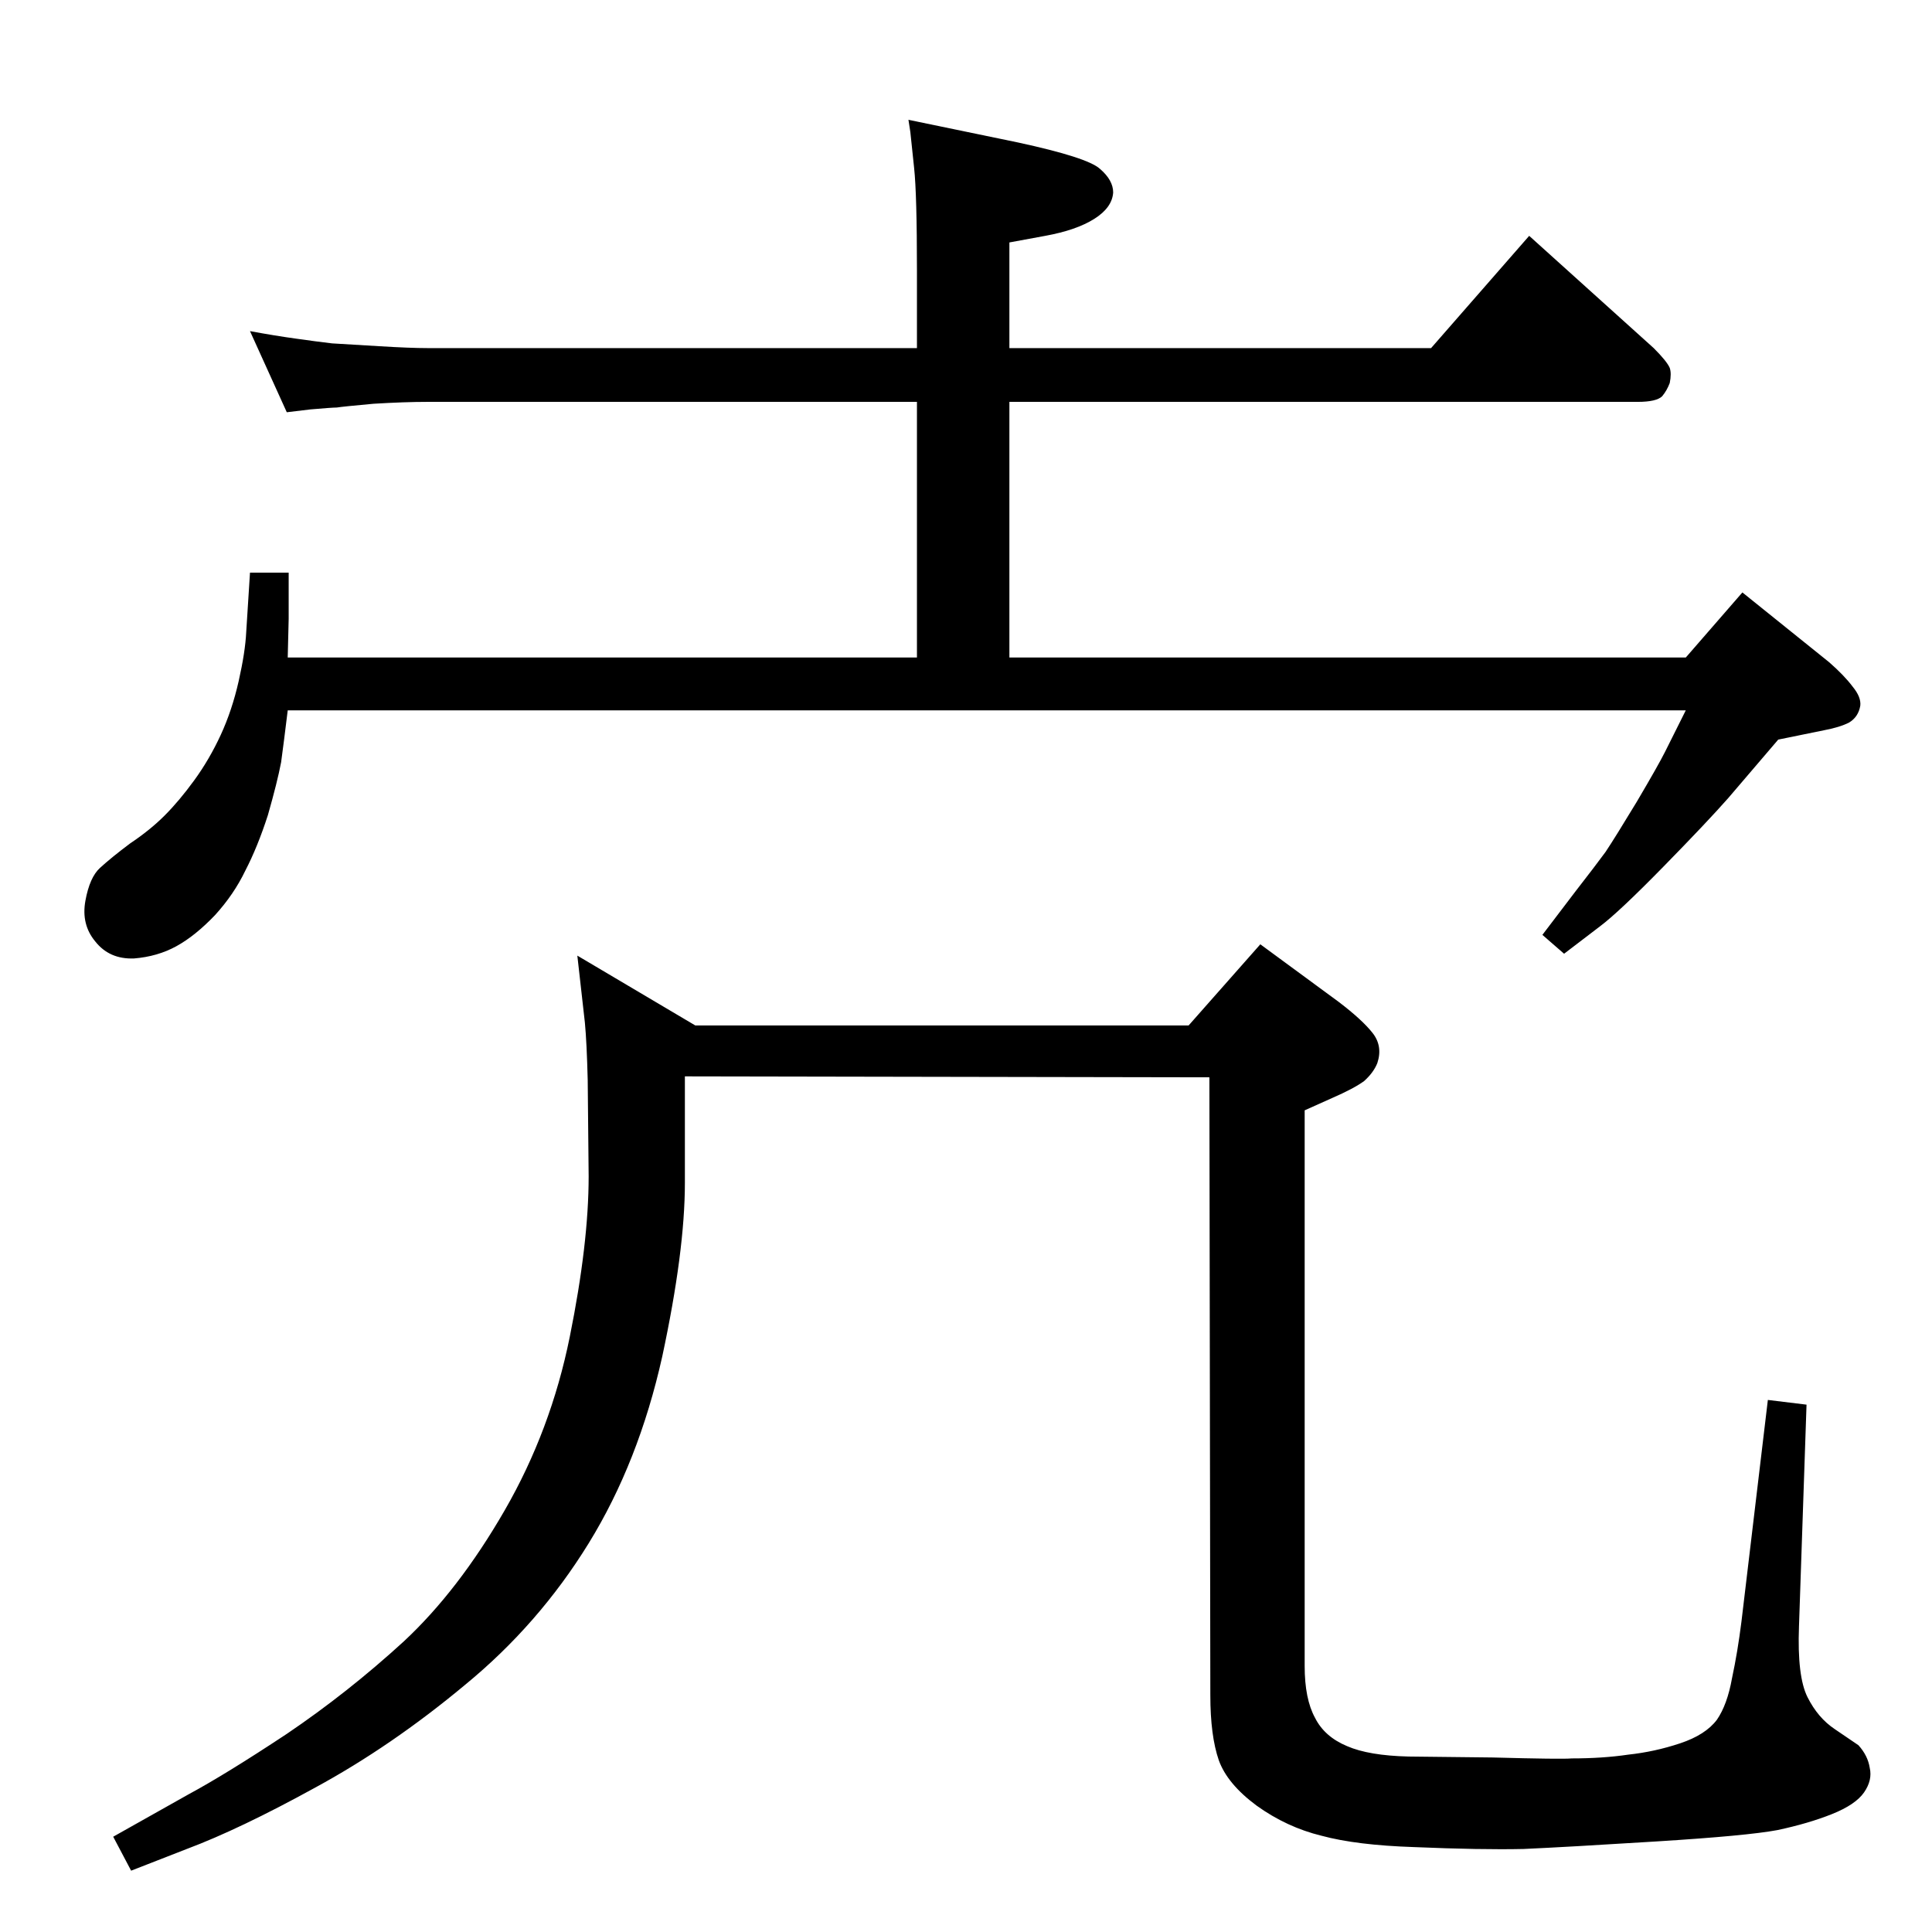 <?xml version="1.0" standalone="no"?>
<!DOCTYPE svg PUBLIC "-//W3C//DTD SVG 1.1//EN" "http://www.w3.org/Graphics/SVG/1.1/DTD/svg11.dtd" >
<svg xmlns="http://www.w3.org/2000/svg" xmlns:xlink="http://www.w3.org/1999/xlink" version="1.1" viewBox="0 0 2048 2048">
  <g transform="matrix(1 0 0 -1 0 2048)">
   <path fill="currentColor"
d="M972 1351v271h-519q-24 0 -57 -2q-33 -3 -39 -4q-5 0 -28 -2l-25 -3l-39 86q27 -5 49 -8q21 -3 38 -5q18 -1 50 -3q33 -2 51 -2h519v82q0 81 -3 109t-4 38l-2 13l116 -24q74 -16 87 -28q14 -12 14 -25q-1 -16 -20 -28t-52 -18l-38 -7v-112h447l104 119l132 -119
q14 -14 17 -21q2 -6 0 -16q-3 -8 -8 -14q-6 -6 -26 -6h-666v-271h717l60 69l92 -74q16 -14 25 -26q9 -11 8 -20q-2 -12 -12 -18q-10 -5 -26 -8l-49 -10l-53 -62q-22 -25 -69 -73t-67 -63l-38 -29l-23 20l35 46q21 27 32 42q10 15 33 53q23 39 30 53l22 44h-1482
q-4 -33 -7 -55q-4 -21 -14 -56q-11 -34 -24 -59q-12 -25 -32 -47q-21 -22 -41 -33t-45 -13q-26 -1 -41 18q-15 18 -10.5 43t15.5 35q12 11 32 26q21 14 36.5 29.5t31.5 37.5t28 48t19 57t8 52l4 63h41v-49l-1 -41h667zM612 1035l125 -74h523l76 86l83 -61q25 -19 36 -33
t5 -32q-4 -10 -14 -19q-11 -8 -34 -18l-29 -13v-589q0 -35 11 -55q10 -20 34 -30q23 -10 65 -11l89 -1q74 -2 84 -1q33 0 60 4q28 3 55 12t39 25q11 16 16 44q6 28 10 60l28 235l41 -5l-8 -235q-2 -53 9 -75t29 -34l25 -17q10 -11 12 -24q3 -13 -6 -26t-34 -23t-58 -17
q-32 -6 -128 -12t-141 -8q-45 -1 -116 2q-61 2 -98 12q-37 9 -69 32q-31 23 -40 48q-9 26 -9 69l-1 655l-556 1v-113q0 -72 -24 -184q-25 -112 -78 -198t-131 -150q-78 -65 -159 -109q-80 -44 -136 -65l-59 -23l-19 36l80 45q39 21 104 64q65 44 124 98q58 54 107 139
t69 184t20 170l-1 102q-1 40 -3 61z" />
  </g>

</svg>
